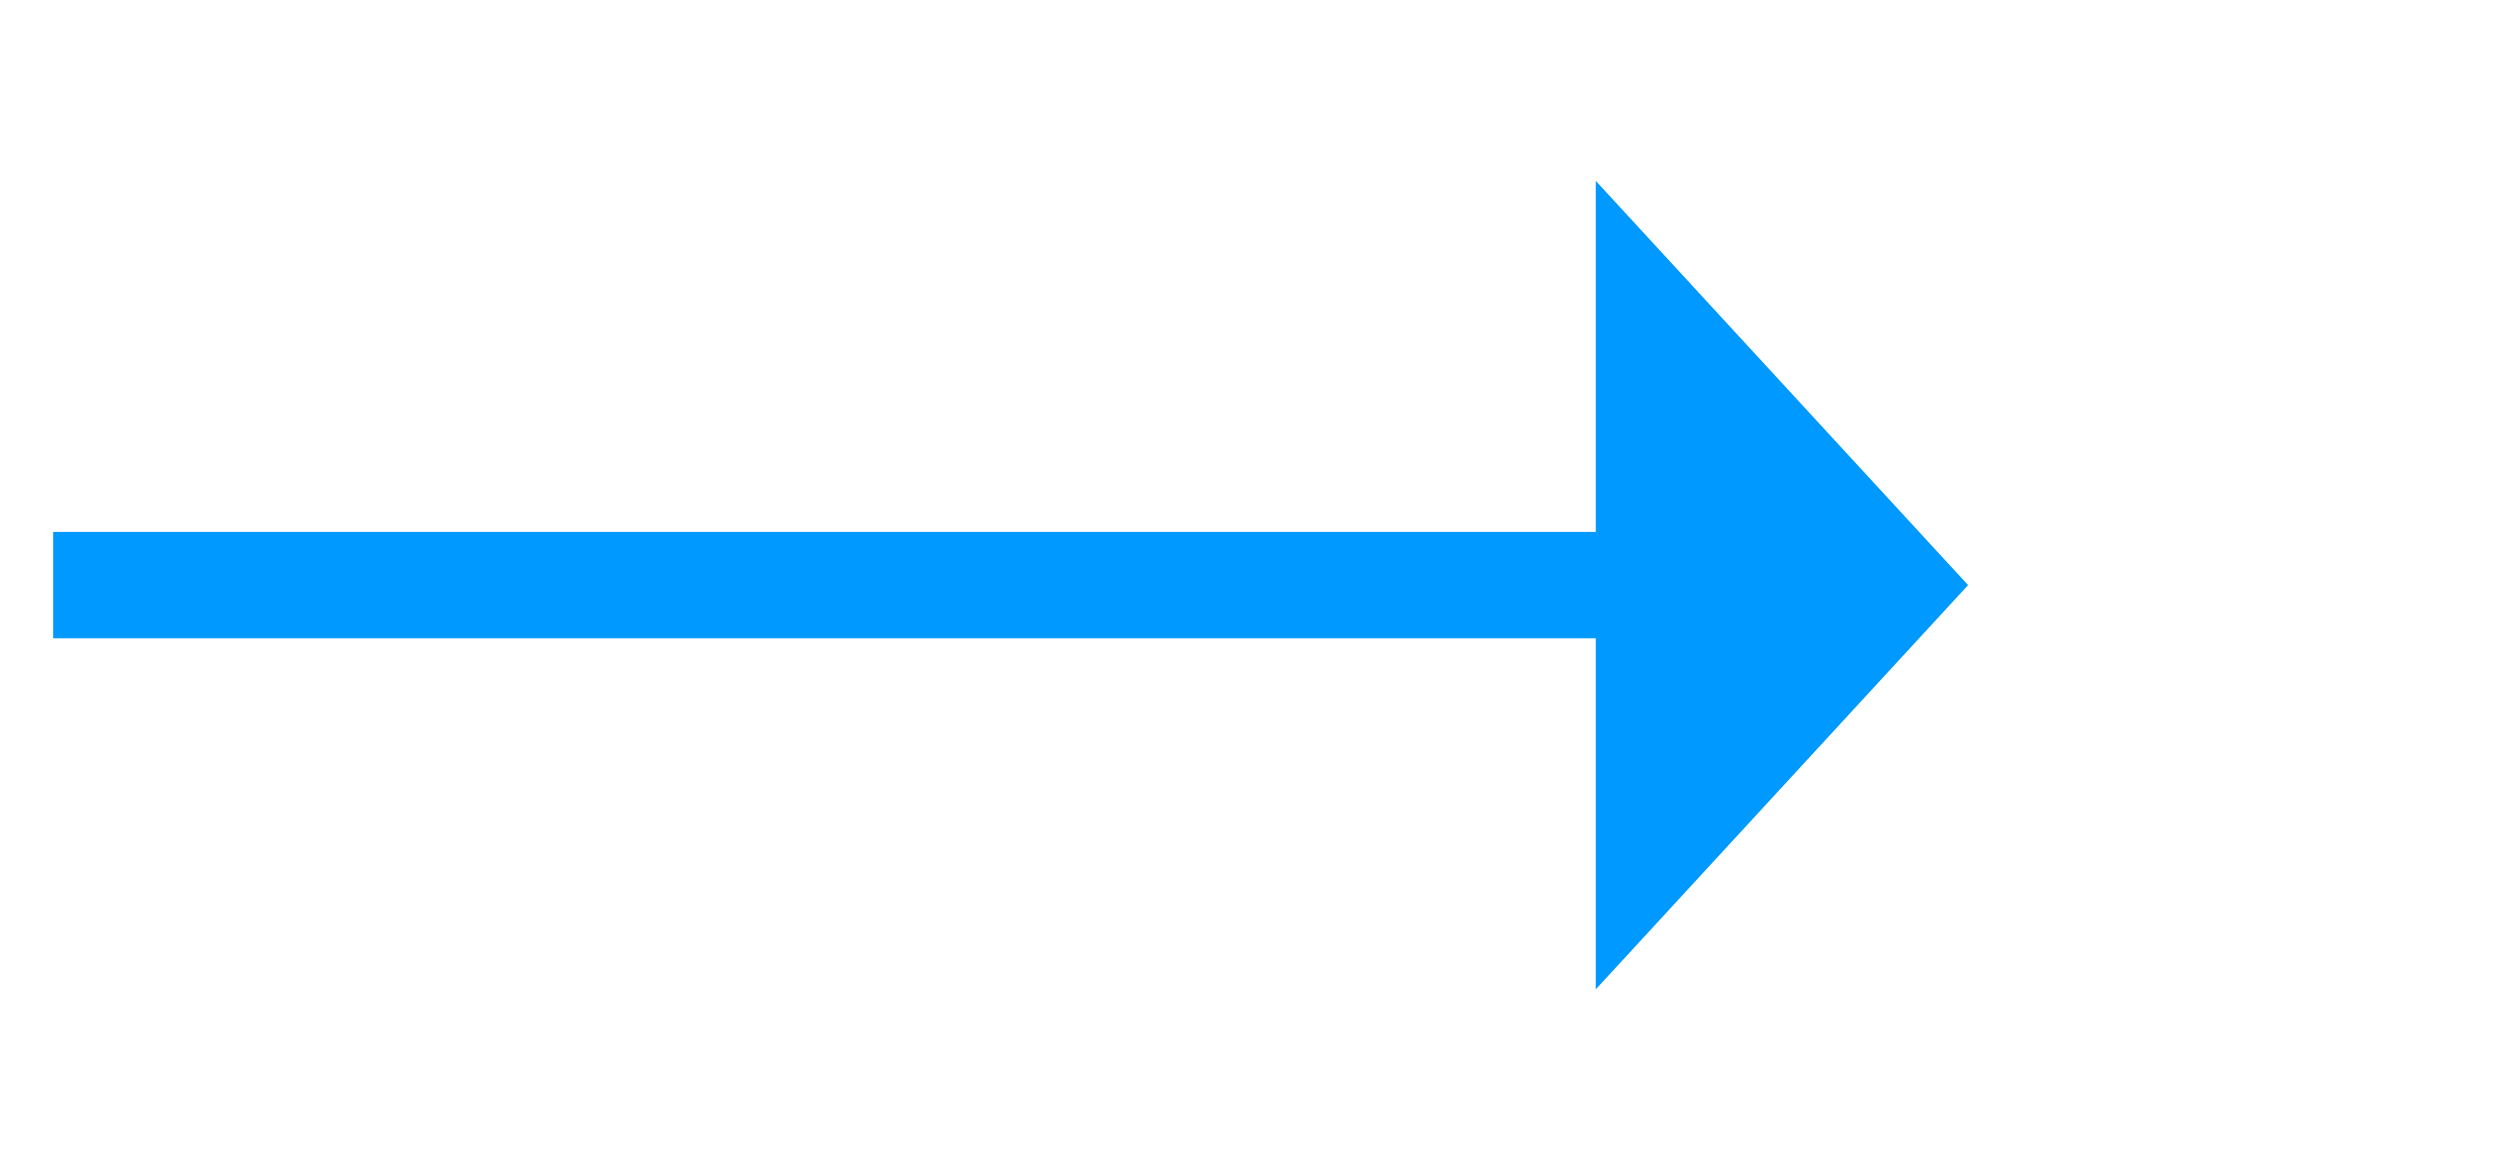 ﻿<?xml version="1.0" encoding="utf-8"?>
<svg version="1.1" width="47px" height="22px" xmlns:xlink="http://www.w3.org/1999/xlink" xmlns="http://www.w3.org/2000/svg">
  <g transform="translate(-715 -1782 )">
    <path d="M 745 1800.6  L 752 1793  L 745 1785.4  L 745 1800.6  Z " fill-rule="nonzero" fill="#0099ff" stroke="none" />
    <path d="M 716 1793  L 746 1793  " stroke-width="2" stroke="#0099ff" fill="none" />
  </g>
</svg>